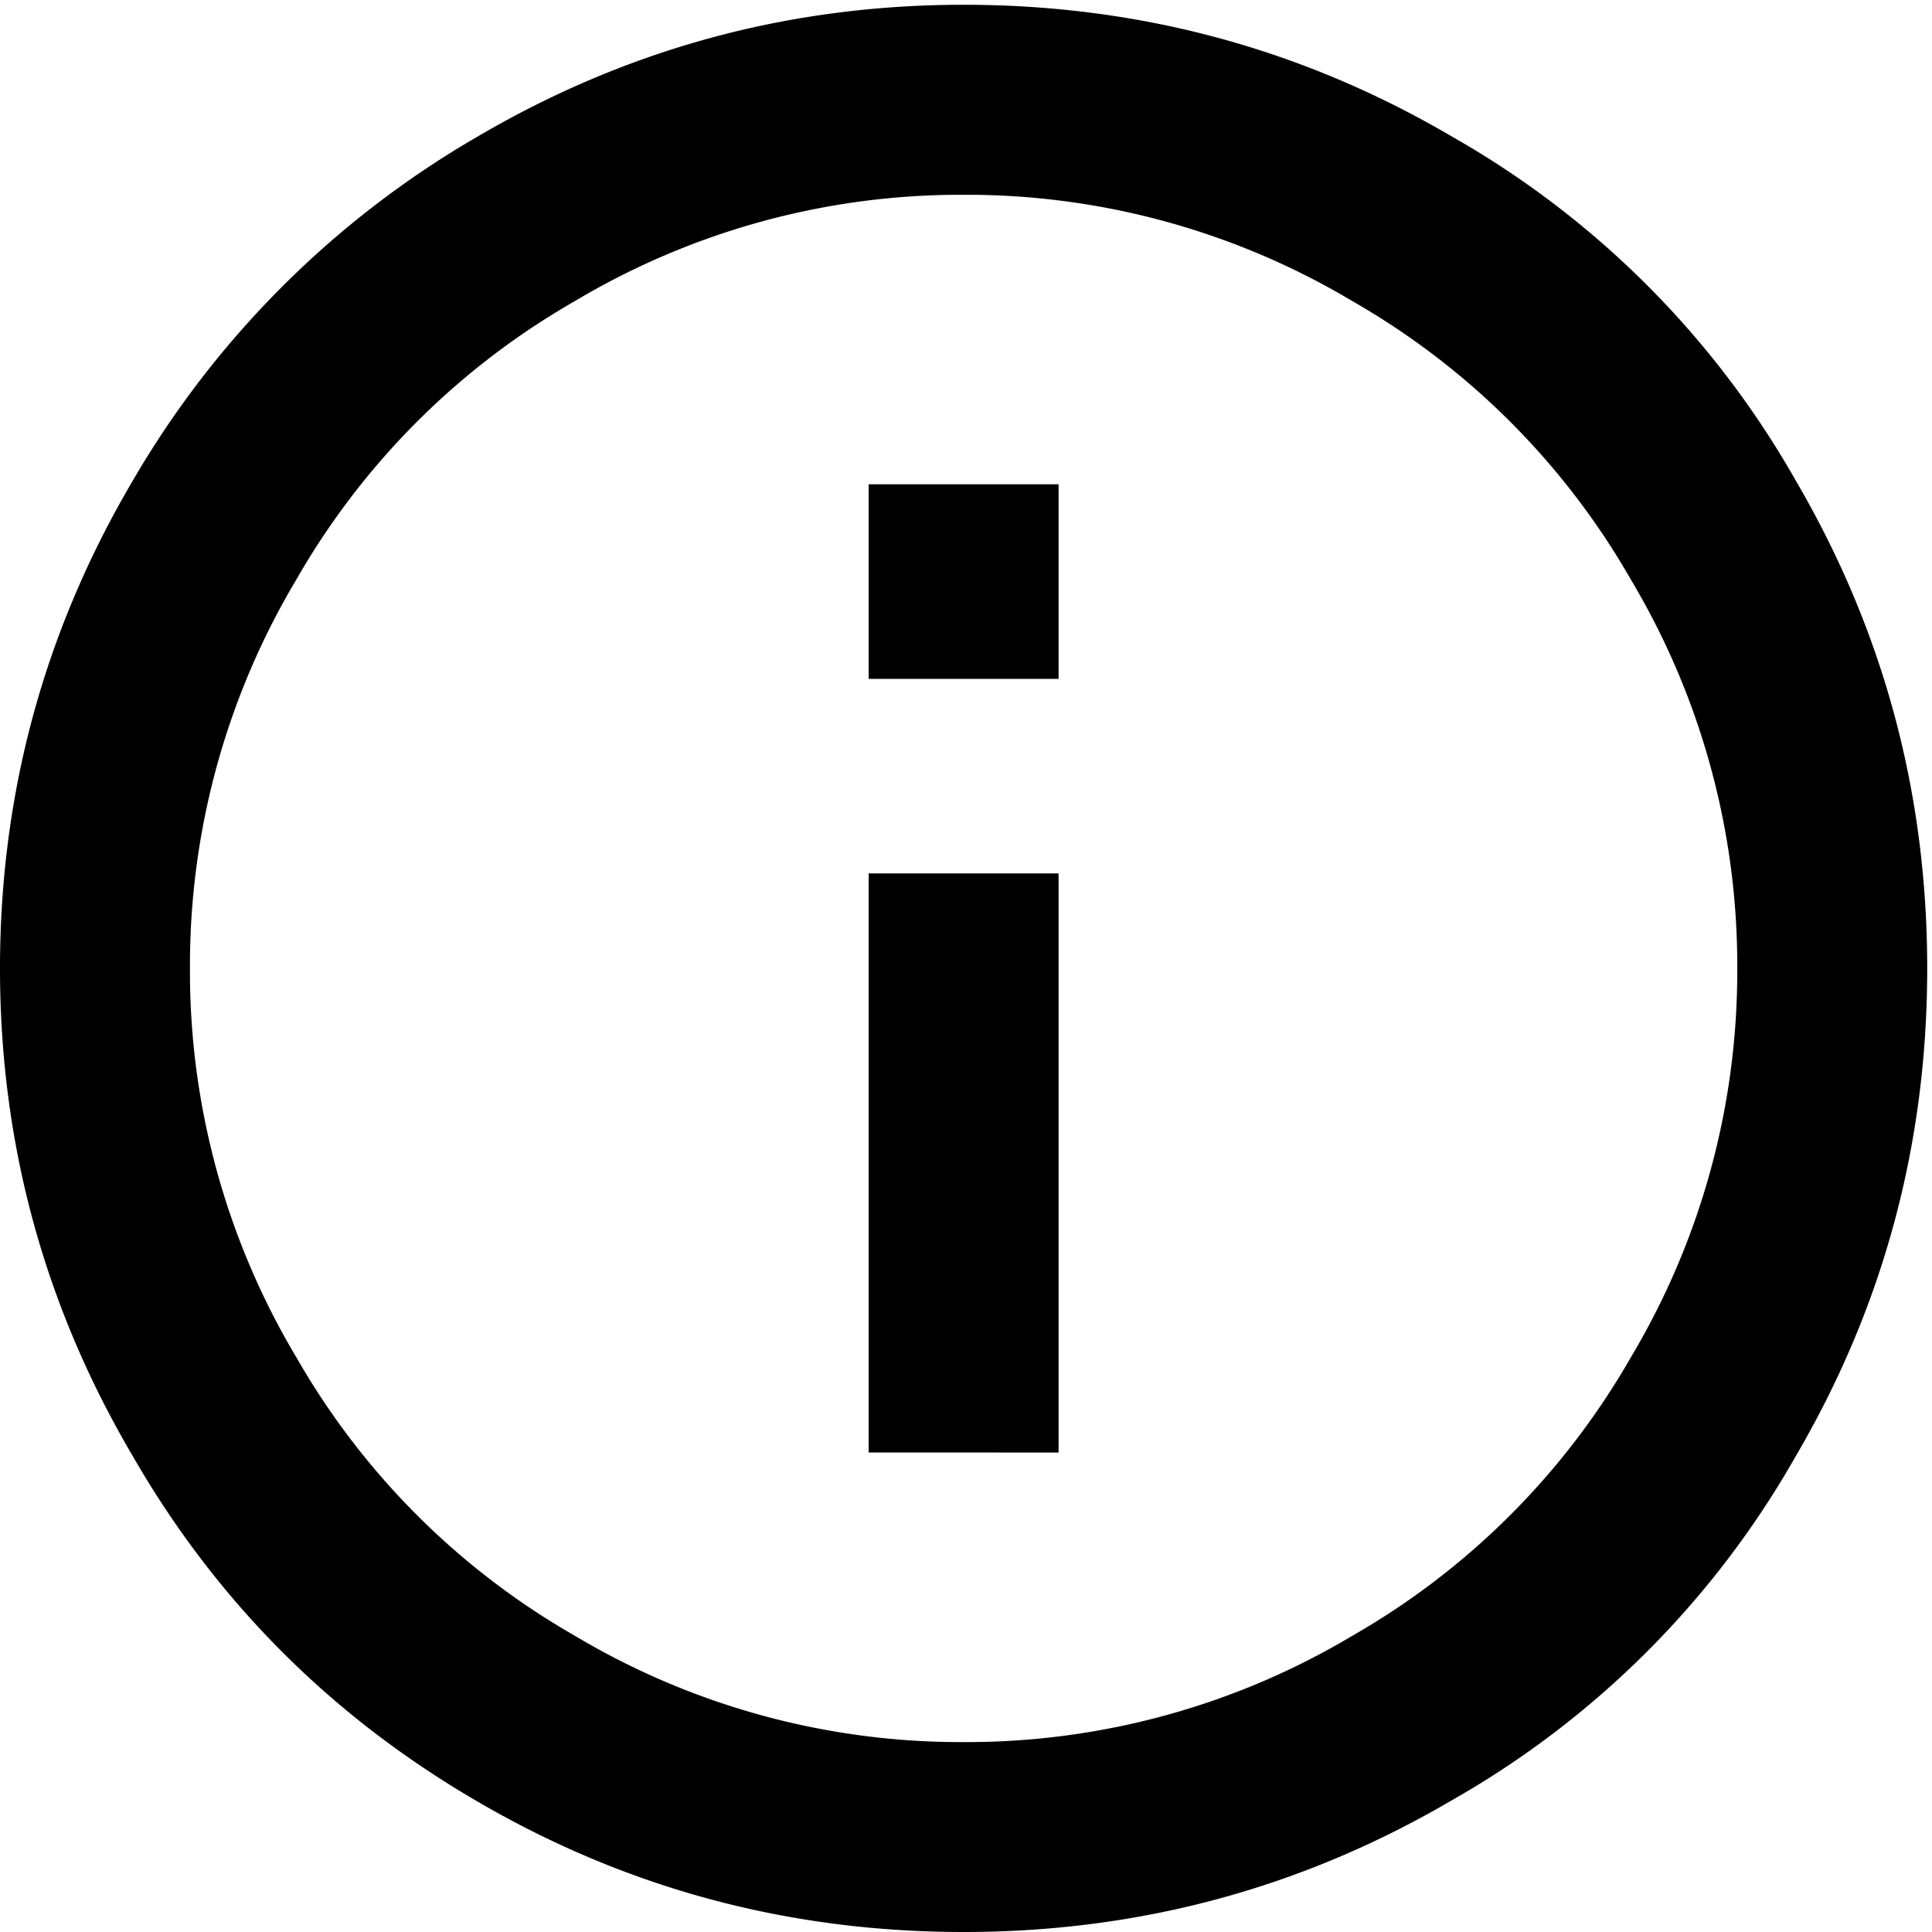 <svg
  xmlns="http://www.w3.org/2000/svg" viewBox="0 0 100 100" fill="currentColor" aria-label="Information">
  <path d="M49.876 100c9.112 0 17.535-2.278 25.298-6.834a47.284 47.284 0 0 0 17.744-17.744c4.556-7.756 6.834-16.186 6.834-25.298S97.475 32.6 92.92 24.826A47.284 47.284 0 0 0 75.174 7.081C67.418 2.525 58.988.247 49.876.247c-9.03 0-17.422 2.278-25.178 6.834A49.082 49.082 0 0 0 6.834 24.946C2.278 32.7 0 41.094 0 50.124s2.278 17.422 6.834 25.178c4.316 7.516 10.23 13.466 17.744 17.864C32.334 97.722 40.764 100 49.876 100zm0-9.83a38.966 38.966 0 0 1-20.142-5.515 38.816 38.816 0 0 1-14.387-14.387 38.966 38.966 0 0 1-5.515-20.142 38.966 38.966 0 0 1 5.515-20.142 38.816 38.816 0 0 1 14.387-14.387 38.966 38.966 0 0 1 20.142-5.515 38.966 38.966 0 0 1 20.142 5.515 38.816 38.816 0 0 1 14.387 14.387 38.966 38.966 0 0 1 5.515 20.142 38.966 38.966 0 0 1-5.515 20.142 38.816 38.816 0 0 1-14.387 14.387 38.966 38.966 0 0 1-20.142 5.515zm4.916-55.032v-10.07h-9.83v10.07zm0 40.045V45.208h-9.83v29.974z"/>
</svg>